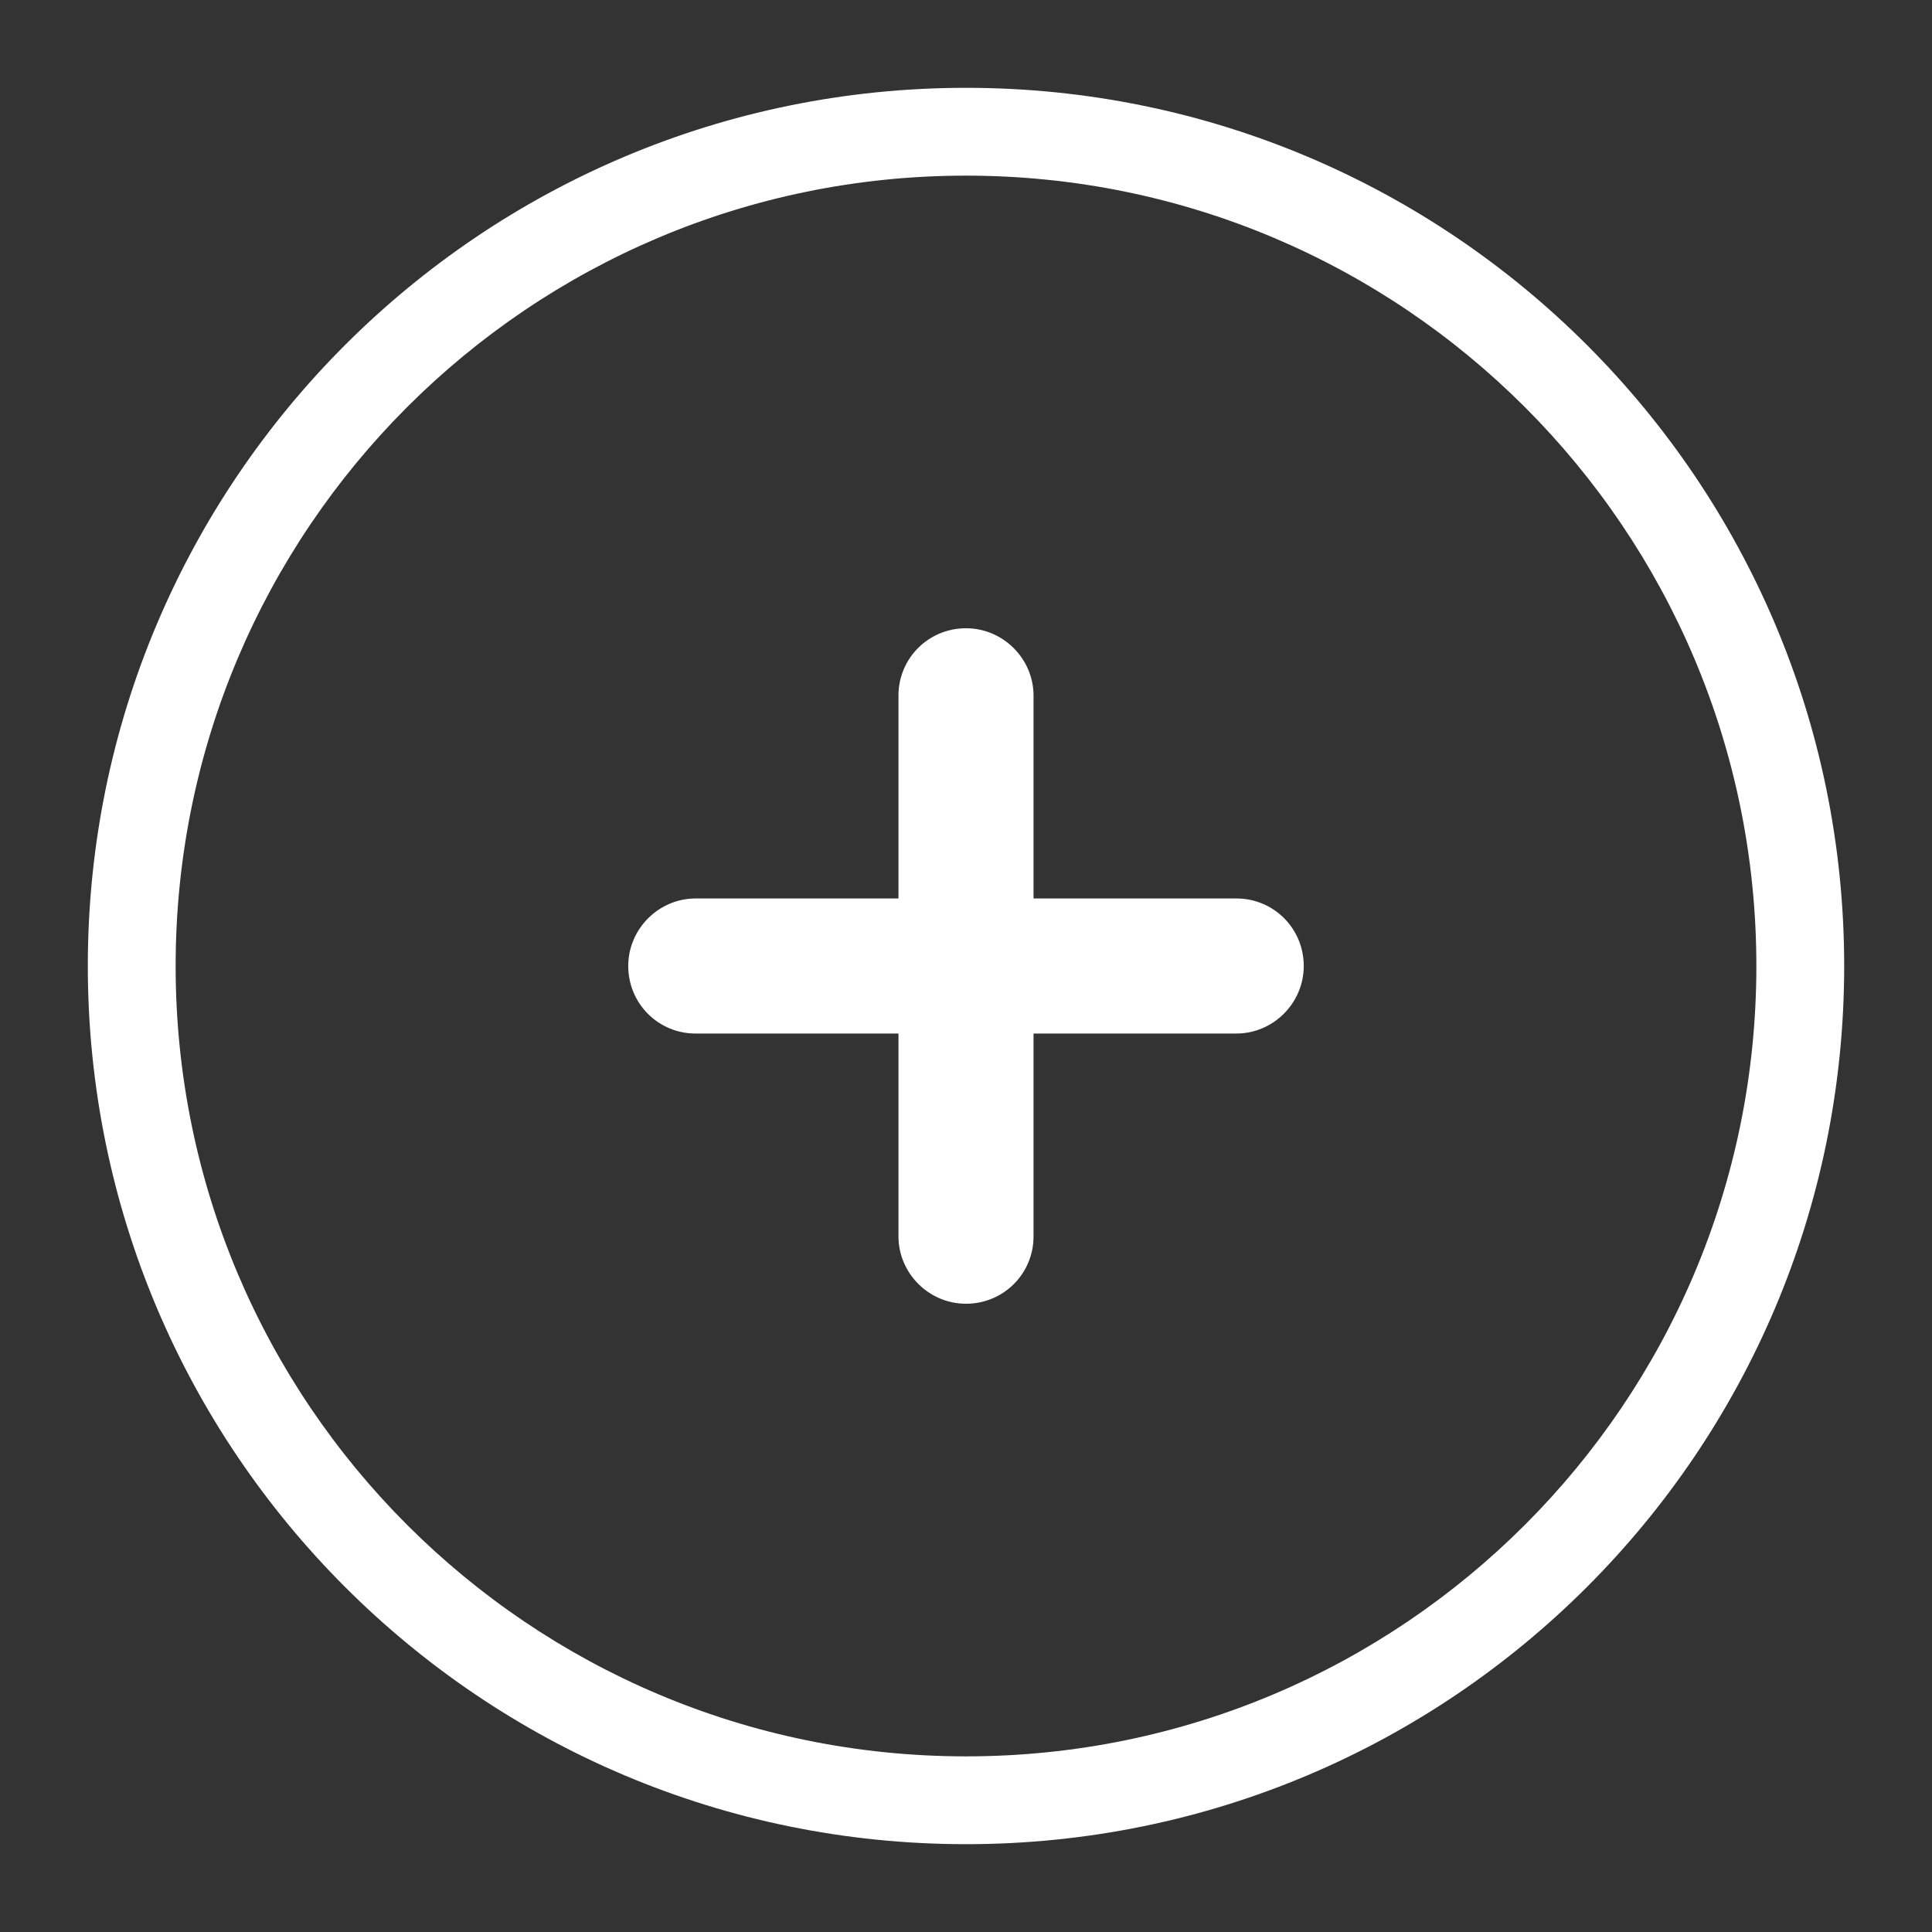 <svg xmlns="http://www.w3.org/2000/svg" width="22" height="22" viewBox="0 0 22 22"><rect x="0" y="0" width="22" height="22" fill="#333333" stroke="none"/><path fill="#FFF" fill-rule="evenodd" d="M11.769,11.769 L11.769,14.08 C11.769,14.503 11.428,14.846 11,14.846 C10.575,14.846 10.231,14.496 10.231,14.08 L10.231,11.769 L7.92,11.769 C7.497,11.769 7.154,11.428 7.154,11 C7.154,10.575 7.504,10.231 7.92,10.231 L10.231,10.231 L10.231,7.92 C10.231,7.497 10.572,7.154 11,7.154 C11.425,7.154 11.769,7.504 11.769,7.92 L11.769,10.231 L14.08,10.231 C14.503,10.231 14.846,10.572 14.846,11 C14.846,11.425 14.496,11.769 14.08,11.769 L11.769,11.769 Z M11,21 C5.477,21 1,16.523 1,11 C1,5.477 5.477,1 11,1 C16.523,1 21,5.477 21,11 C21,16.523 16.523,21 11,21 Z M11,20 C15.971,20 20,15.971 20,11 C20,6.029 15.971,2 11,2 C6.029,2 2,6.029 2,11 C2,15.971 6.029,20 11,20 Z"/></svg>